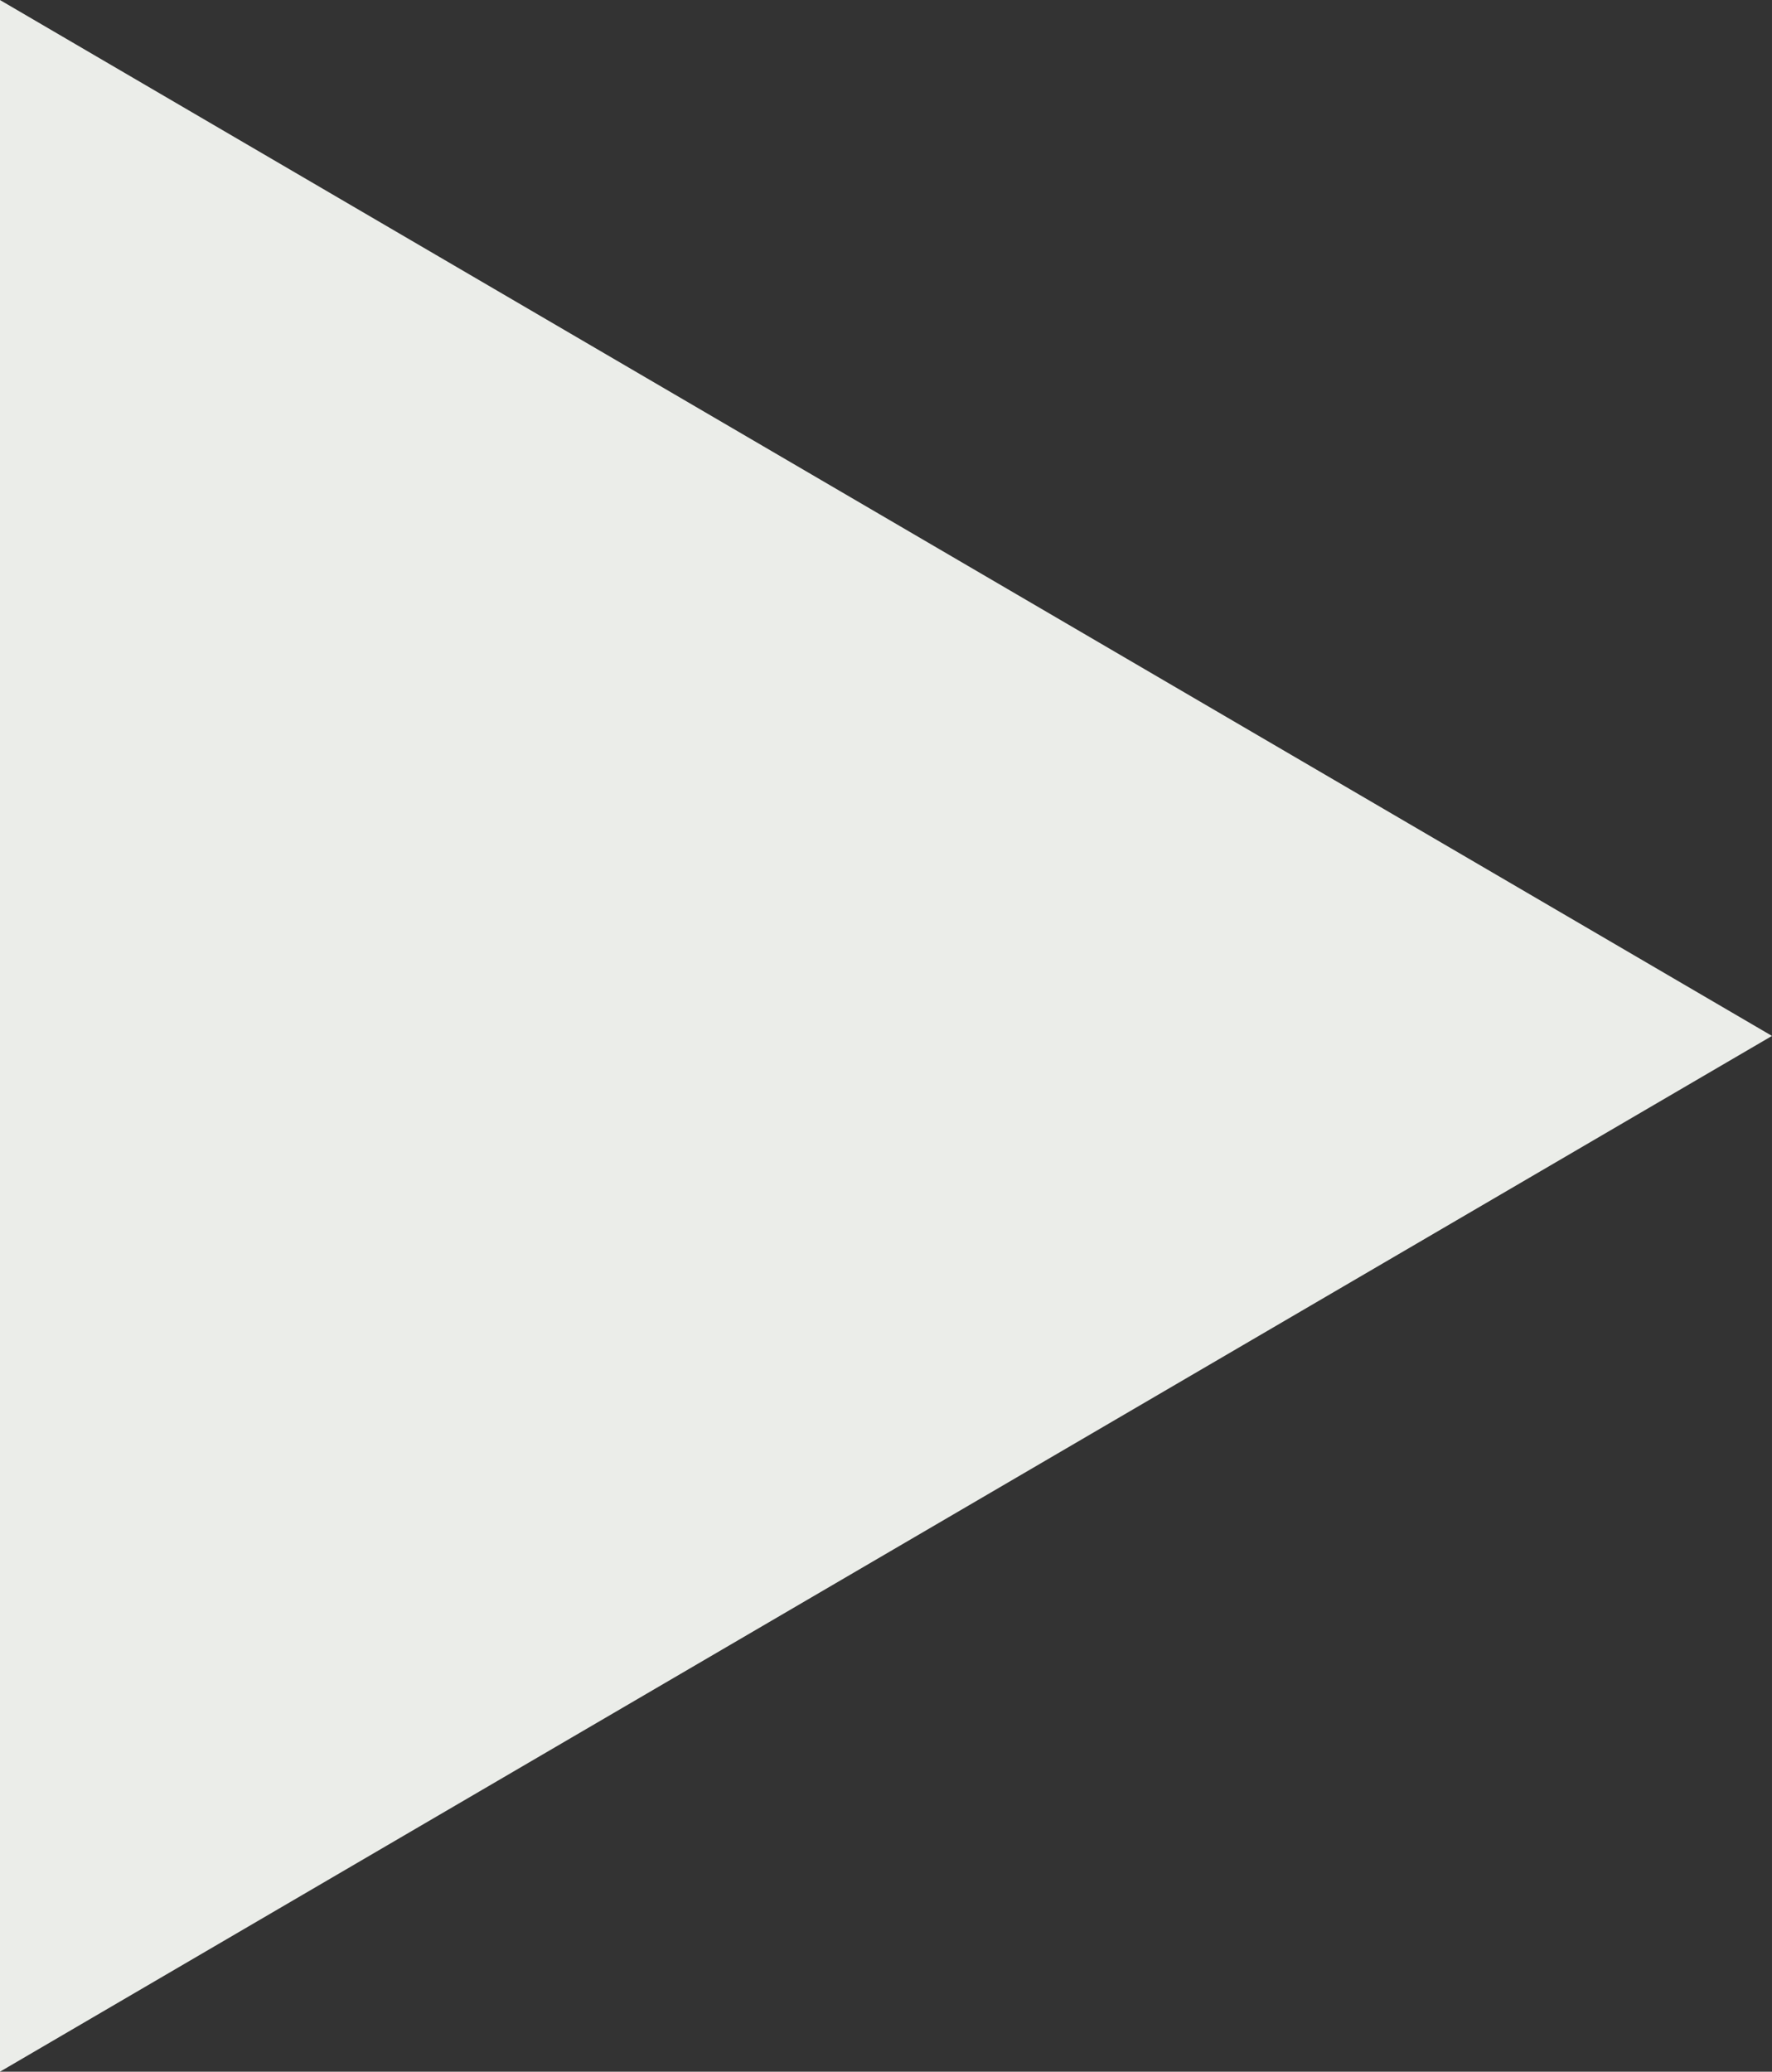<?xml version="1.0" encoding="UTF-8" standalone="no"?>
<!-- Created with Inkscape (http://www.inkscape.org/) -->

<svg
   width="72.635"
   height="84.914"
   viewBox="0 0 19.218 22.467"
   version="1.1"
   id="svg1"
   inkscape:version="1.3 (0e150ed6c4, 2023-07-21)"
   sodipodi:docname="Arrow.svg"
   inkscape:export-filename="Arrow.png"
   inkscape:export-xdpi="96"
   inkscape:export-ydpi="96"
   xmlns:inkscape="http://www.inkscape.org/namespaces/inkscape"
   xmlns:sodipodi="http://sodipodi.sourceforge.net/DTD/sodipodi-0.dtd"
   xmlns="http://www.w3.org/2000/svg"
   xmlns:svg="http://www.w3.org/2000/svg">
  <rect x="0" y="0" width="19.218" height="22.467" fill="#333333" stroke="none"/>
  <sodipodi:namedview
     id="namedview1"
     pagecolor="#000000"
     bordercolor="#000000"
     borderopacity="0.25"
     inkscape:showpageshadow="2"
     inkscape:pageopacity="0.0"
     inkscape:pagecheckerboard="0"
     inkscape:deskcolor="#d1d1d1"
     inkscape:document-units="mm"
     inkscape:zoom="2.0686841"
     inkscape:cx="-78.55235"
     inkscape:cy="55.832593"
     inkscape:window-width="1920"
     inkscape:window-height="1017"
     inkscape:window-x="1912"
     inkscape:window-y="-8"
     inkscape:window-maximized="1"
     inkscape:current-layer="layer1" />
  <defs
     id="defs1" />
  <g
     inkscape:label="Layer 1"
     inkscape:groupmode="layer"
     id="layer1"
     transform="translate(1.587,2.767)">
    <path
       style="fill:#ebede9;stroke:#ebede9;stroke-width:3.175"
       d="M 0,0 14.485,8.467 0,16.933 Z"
       id="path1"
       sodipodi:nodetypes="cccc" />
  </g>
</svg>
